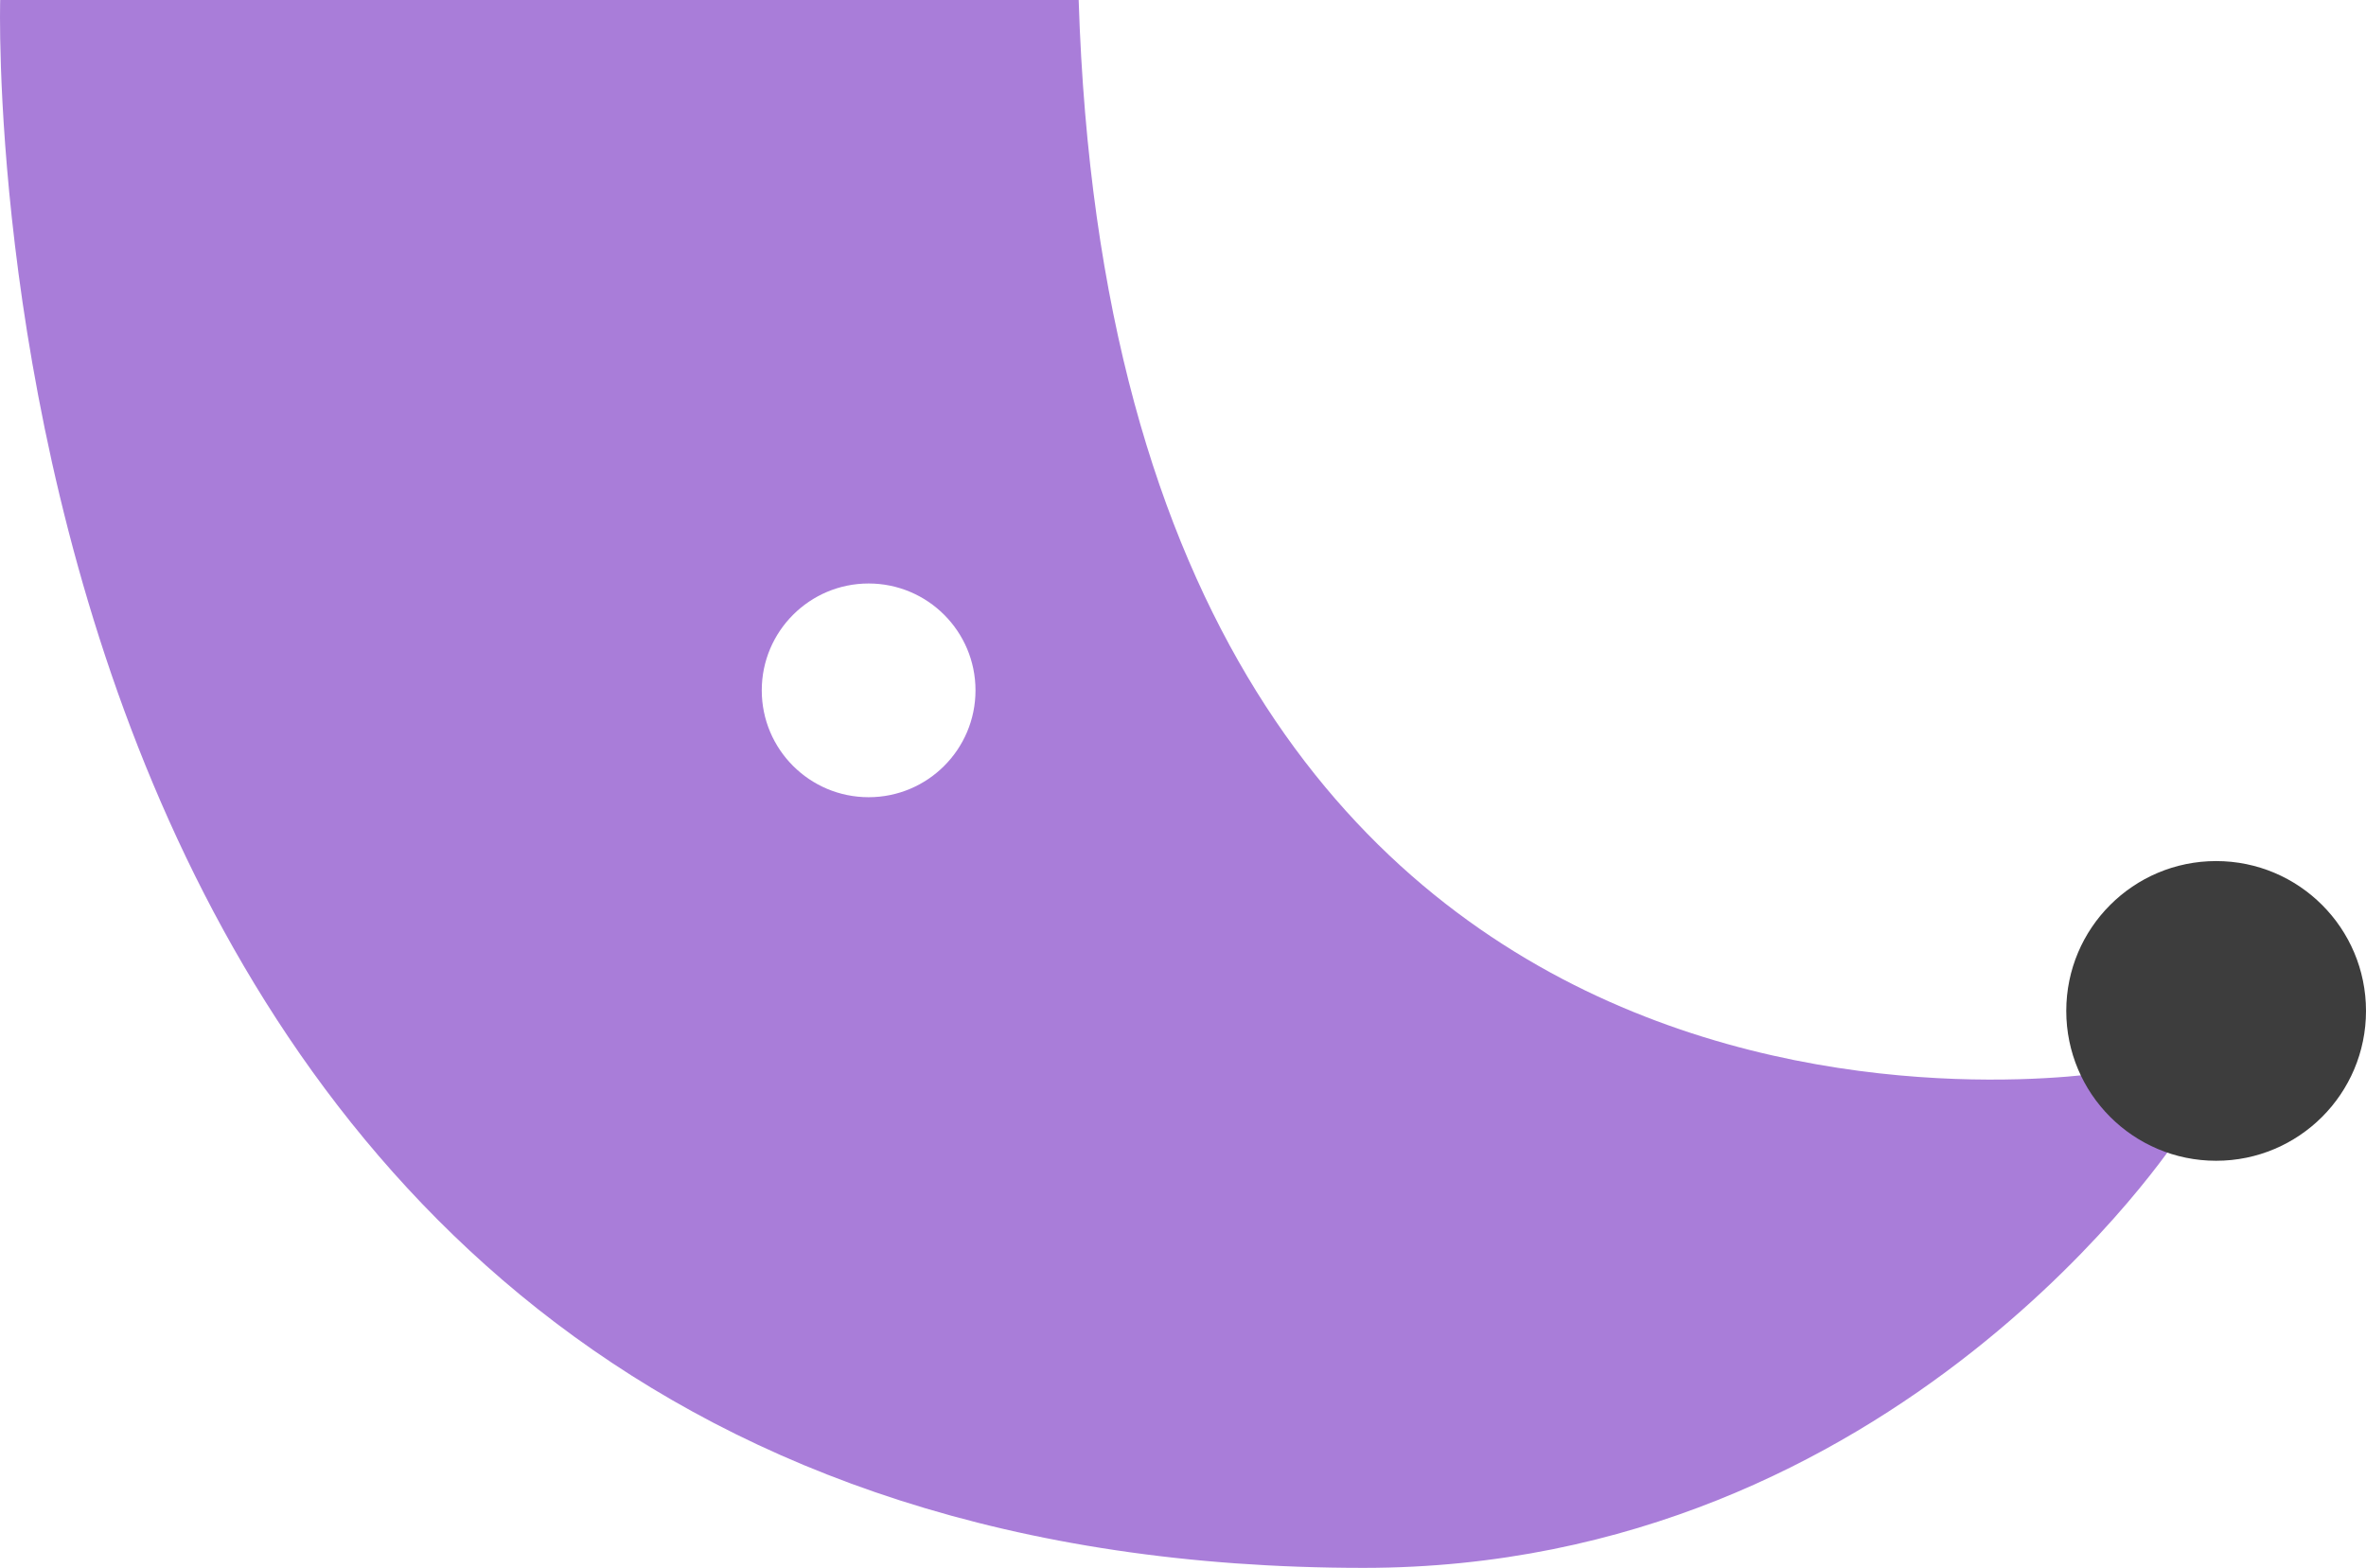 <?xml version="1.0" encoding="utf-8"?>
<!-- Generator: Adobe Illustrator 19.1.0, SVG Export Plug-In . SVG Version: 6.00 Build 0)  -->
<svg version="1.2" baseProfile="tiny" id="Layer_1" xmlns="http://www.w3.org/2000/svg" xmlns:xlink="http://www.w3.org/1999/xlink"
	 x="0px" y="0px" width="87.604px" height="58.059px" viewBox="0 0 87.604 58.059" xml:space="preserve">
<path display="none" fill="#732B1F" d="M-23.302,5.395c-5.533,0-10.841,0.713-15.781,2.008l1.878,7.16l2.311,10.272
	c0,0-6.263,0.114-6.263,6.392c0,6.277,7.72,5.25,7.72,5.25s36.07,0,57.389,0C20.973,18.95,0.96,5.395-23.302,5.395z"/>
<path fill="#A97DD9" d="M78.144,39.685c0,0-36.75,6.315-38.205-39.685H0.007c0,0-1.729,58.059,50.484,58.059
	c19.83,0,30.2-16.01,30.2-16.01L78.144,39.685z M32.162,29.521c-2.185,0-3.957-1.772-3.957-3.957s1.772-3.957,3.957-3.957
	s3.957,1.772,3.957,3.957S34.347,29.521,32.162,29.521z"/>
<circle fill="#3D3D3D" cx="82.055" cy="37.435" r="5.549"/>
</svg>
